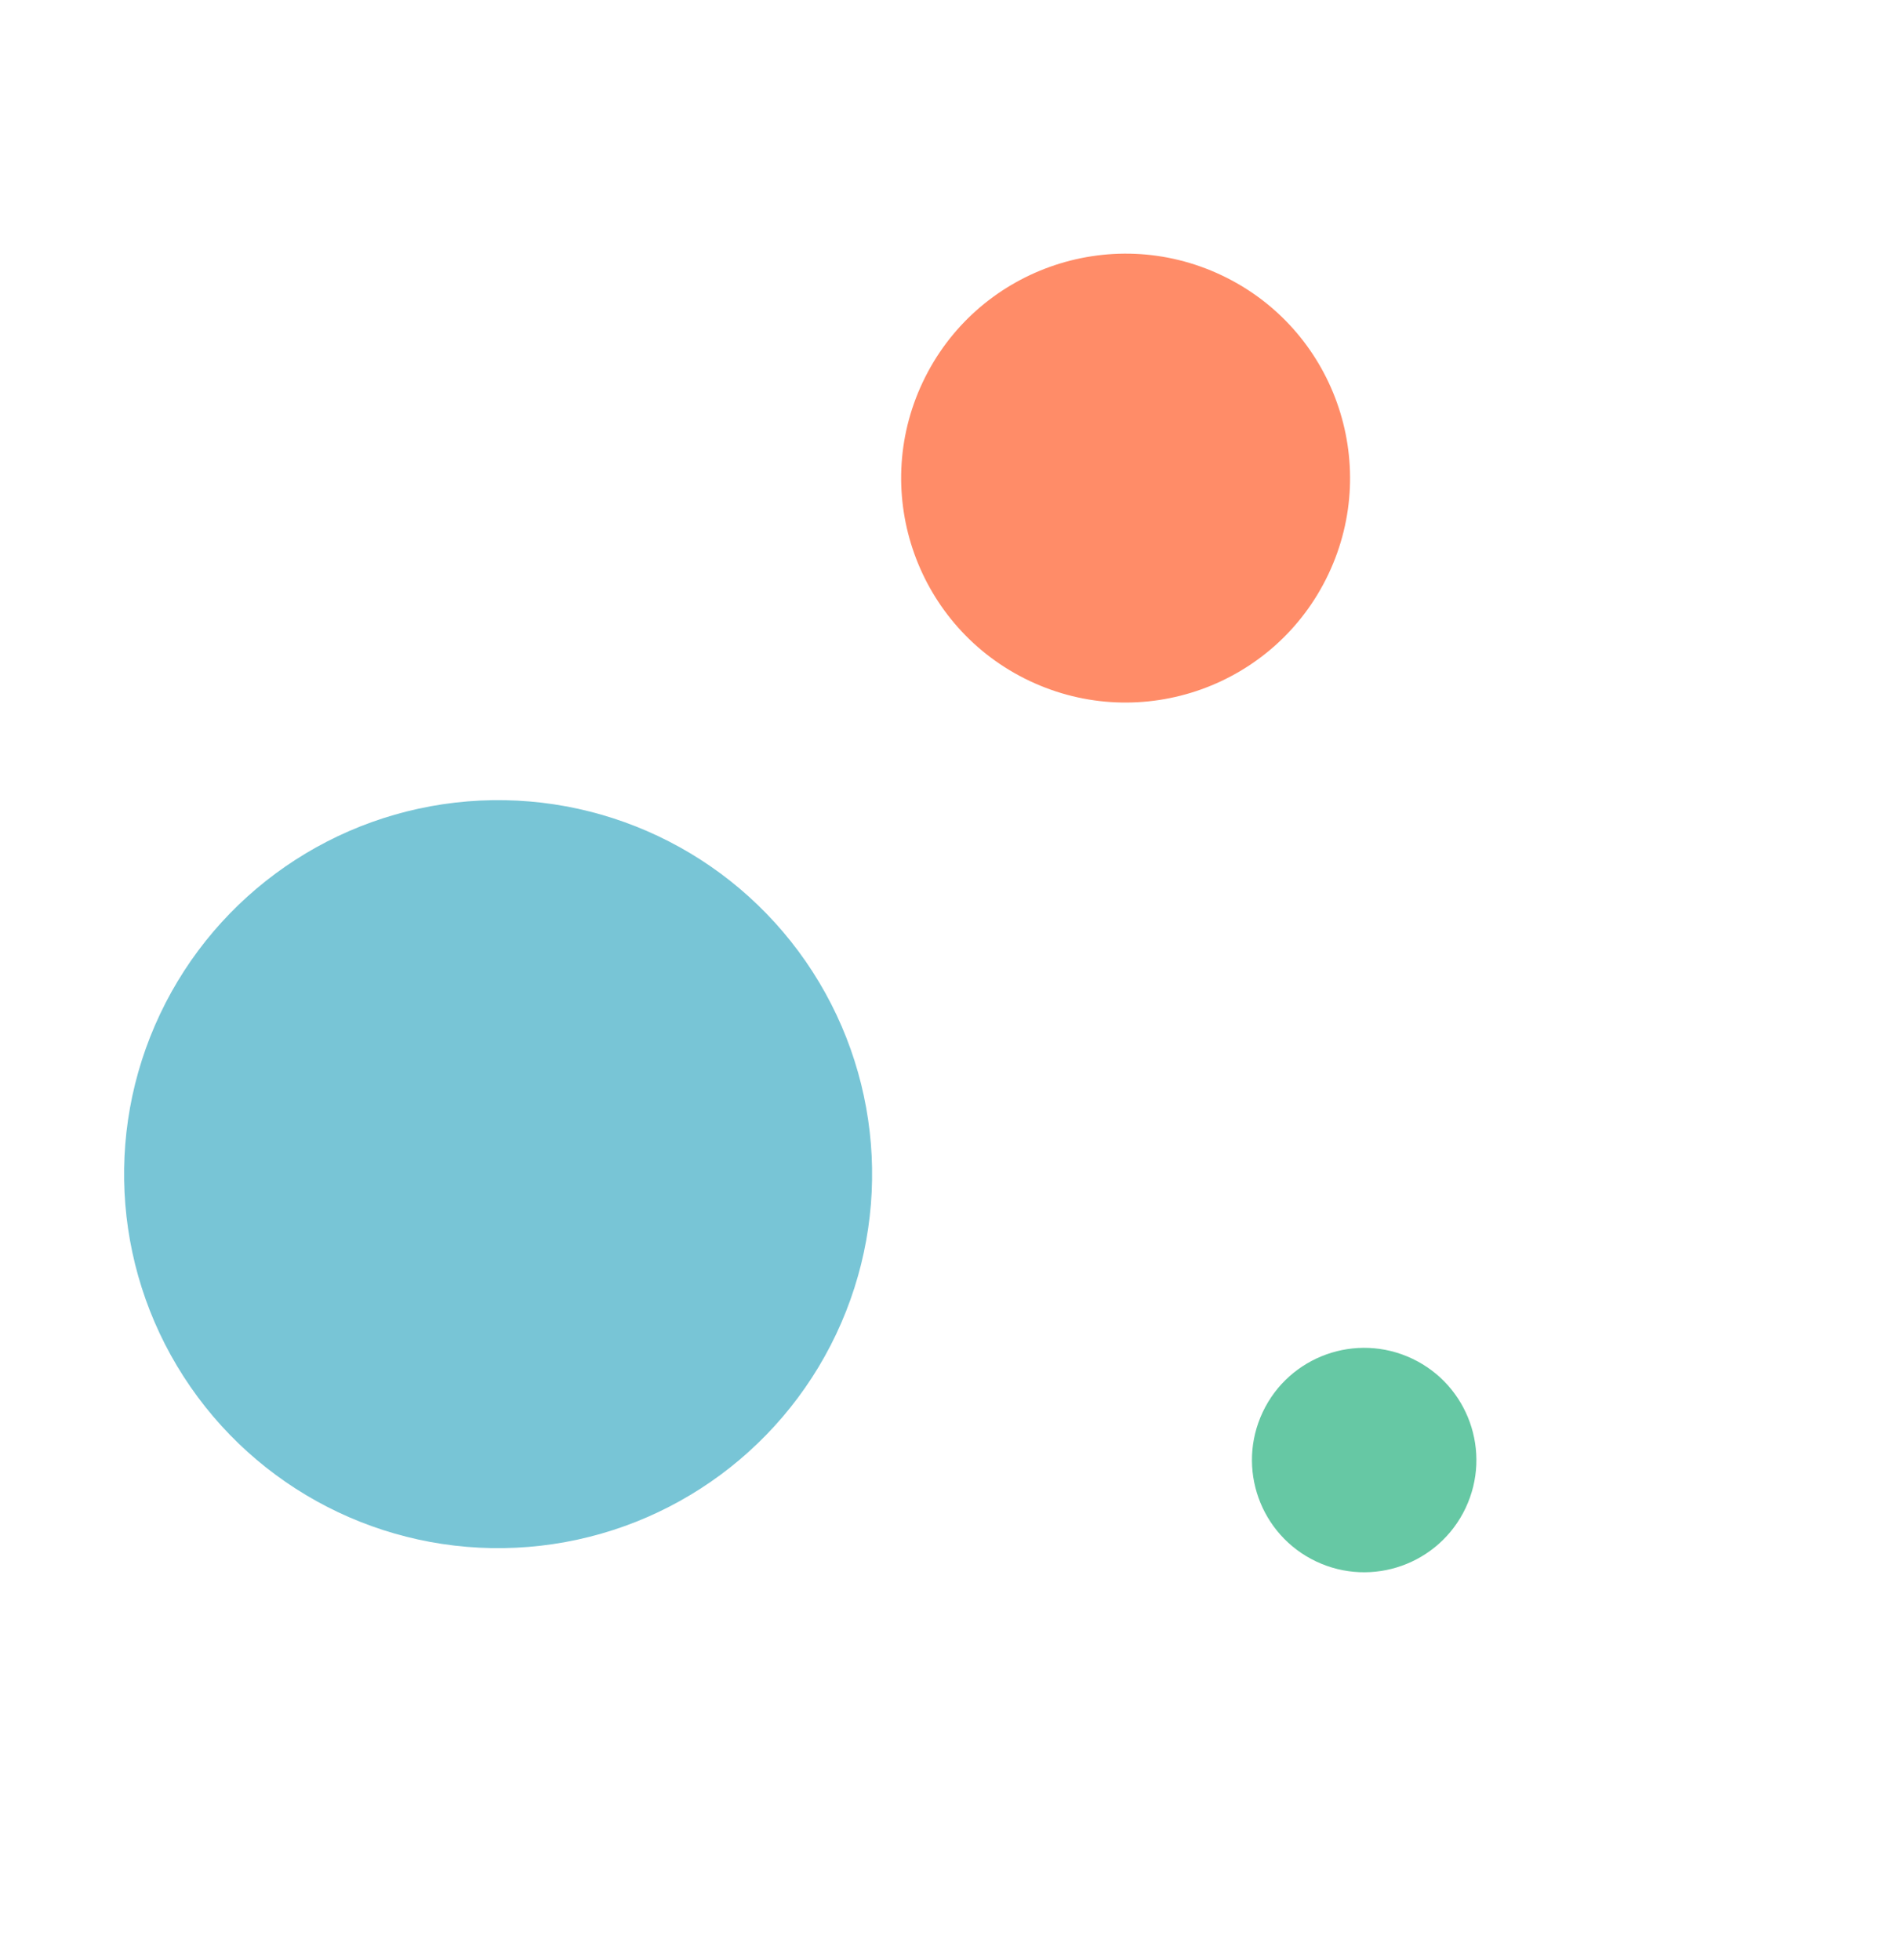 <svg width="127" height="131" fill="none" xmlns="http://www.w3.org/2000/svg"><circle cx="33.294" cy="78.484" r="25" transform="rotate(25.336 33.294 78.484)" fill="#78C5D6"/><circle cx="91.184" cy="97.595" r="7.5" transform="rotate(25.336 91.184 97.595)" fill="#66C8A4"/><circle cx="75.238" cy="31.958" r="15" transform="rotate(25.336 75.238 31.958)" fill="#FF8C68"/></svg>
